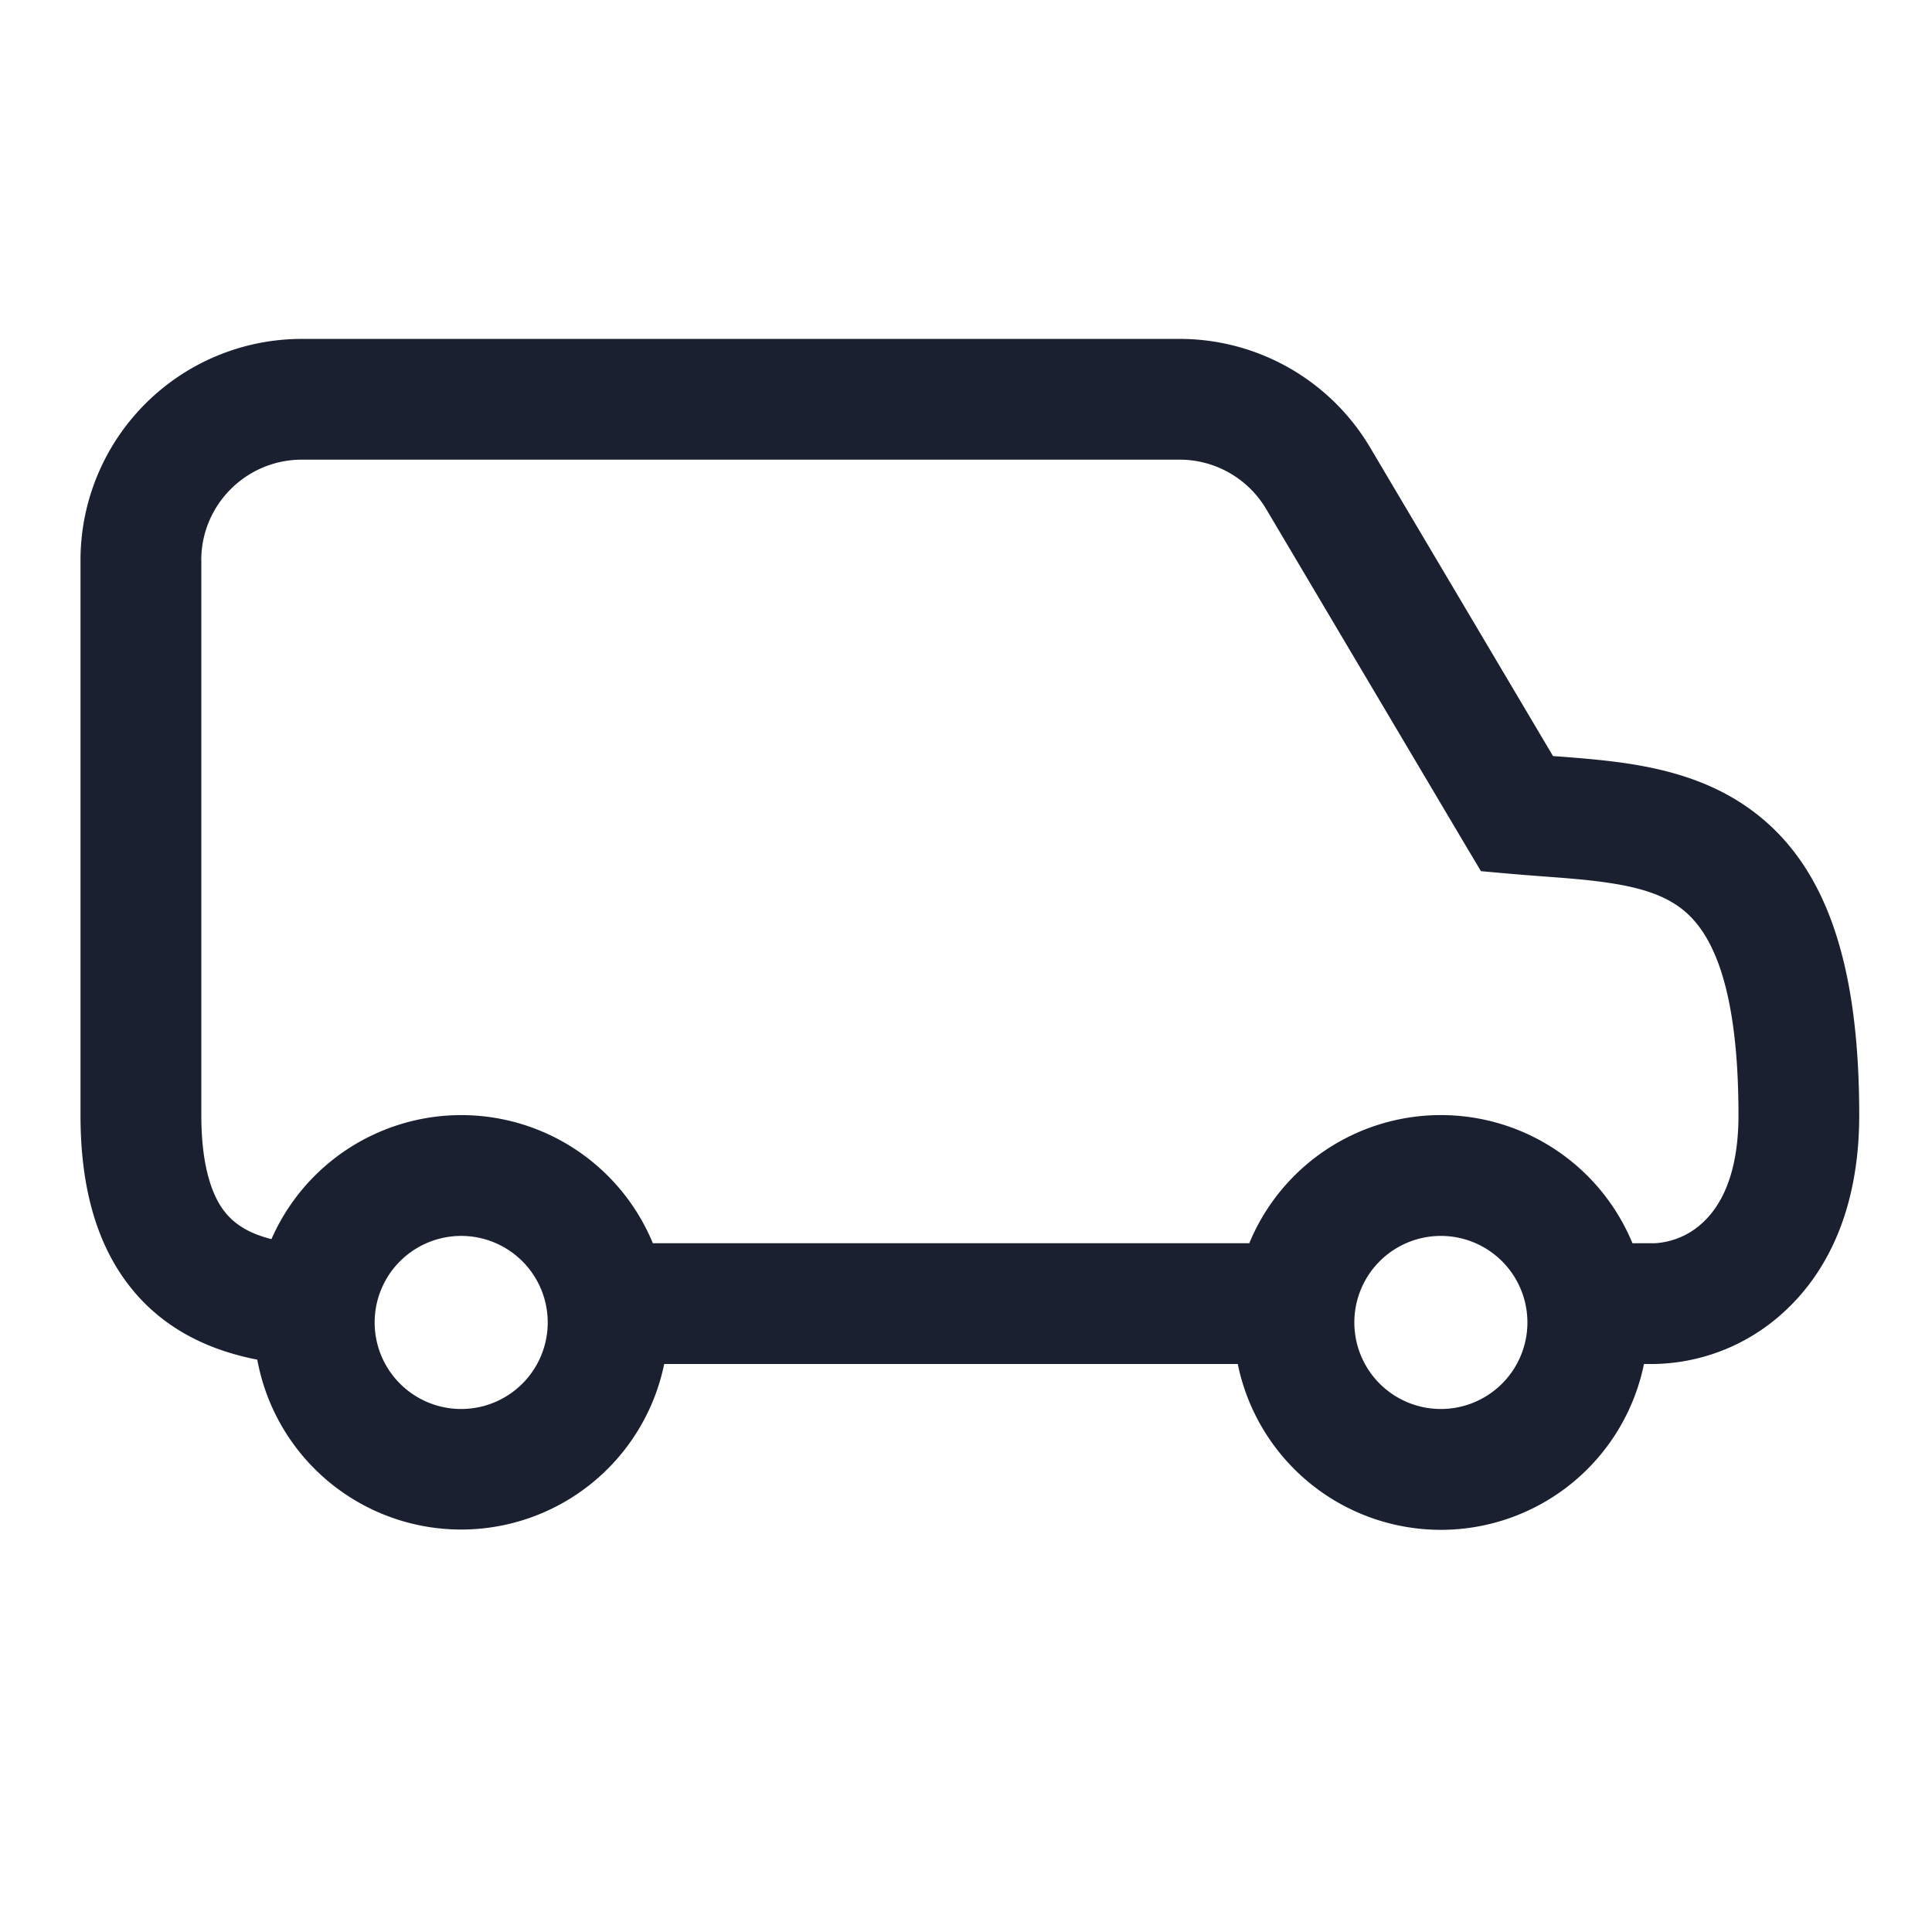 <svg xmlns:xlink="http://www.w3.org/1999/xlink"   viewBox="0 0 24 24" fill="none" xmlns="http://www.w3.org/2000/svg" width="1"  height="1" ><title>VanIcon</title><path fill-rule="evenodd" clip-rule="evenodd" d="M2.5 6.96c0-.69.56-1.25 1.25-1.25h10.903c.442 0 .85.233 1.075.612l2.472 4.17.197.33.383.034c.149.013.287.023.419.033.303.023.567.043.83.085.36.057.617.144.813.28.34.234.754.805.754 2.6 0 .765-.238 1.14-.436 1.326a.949.949 0 0 1-.605.264h-.276a2.575 2.575 0 0 0-4.76 0H8.11a2.575 2.575 0 0 0-4.738-.051 1.677 1.677 0 0 1-.104-.03c-.236-.076-.401-.191-.52-.37-.125-.192-.247-.531-.247-1.14V6.96Zm.696 9.93a3.348 3.348 0 0 1-.388-.099c-.492-.158-.97-.452-1.314-.975C1.158 15.306 1 14.65 1 13.854V6.959A2.75 2.75 0 0 1 3.75 4.21h10.903c.971 0 1.87.512 2.366 1.347l2.273 3.835c.316.023.66.05.974.1.466.075.971.212 1.427.526.962.663 1.403 1.885 1.403 3.836 0 1.107-.36 1.903-.908 2.418a2.442 2.442 0 0 1-1.633.672h-.133a2.575 2.575 0 0 1-5.046 0H8.251a2.575 2.575 0 0 1-5.055-.054Zm14.703.613a1.075 1.075 0 1 0 0-2.15 1.075 1.075 0 0 0 0 2.15Zm-12.17 0a1.074 1.074 0 1 0 0-2.15 1.074 1.074 0 0 0 0 2.15Z" fill="#1A2030"></path></svg>